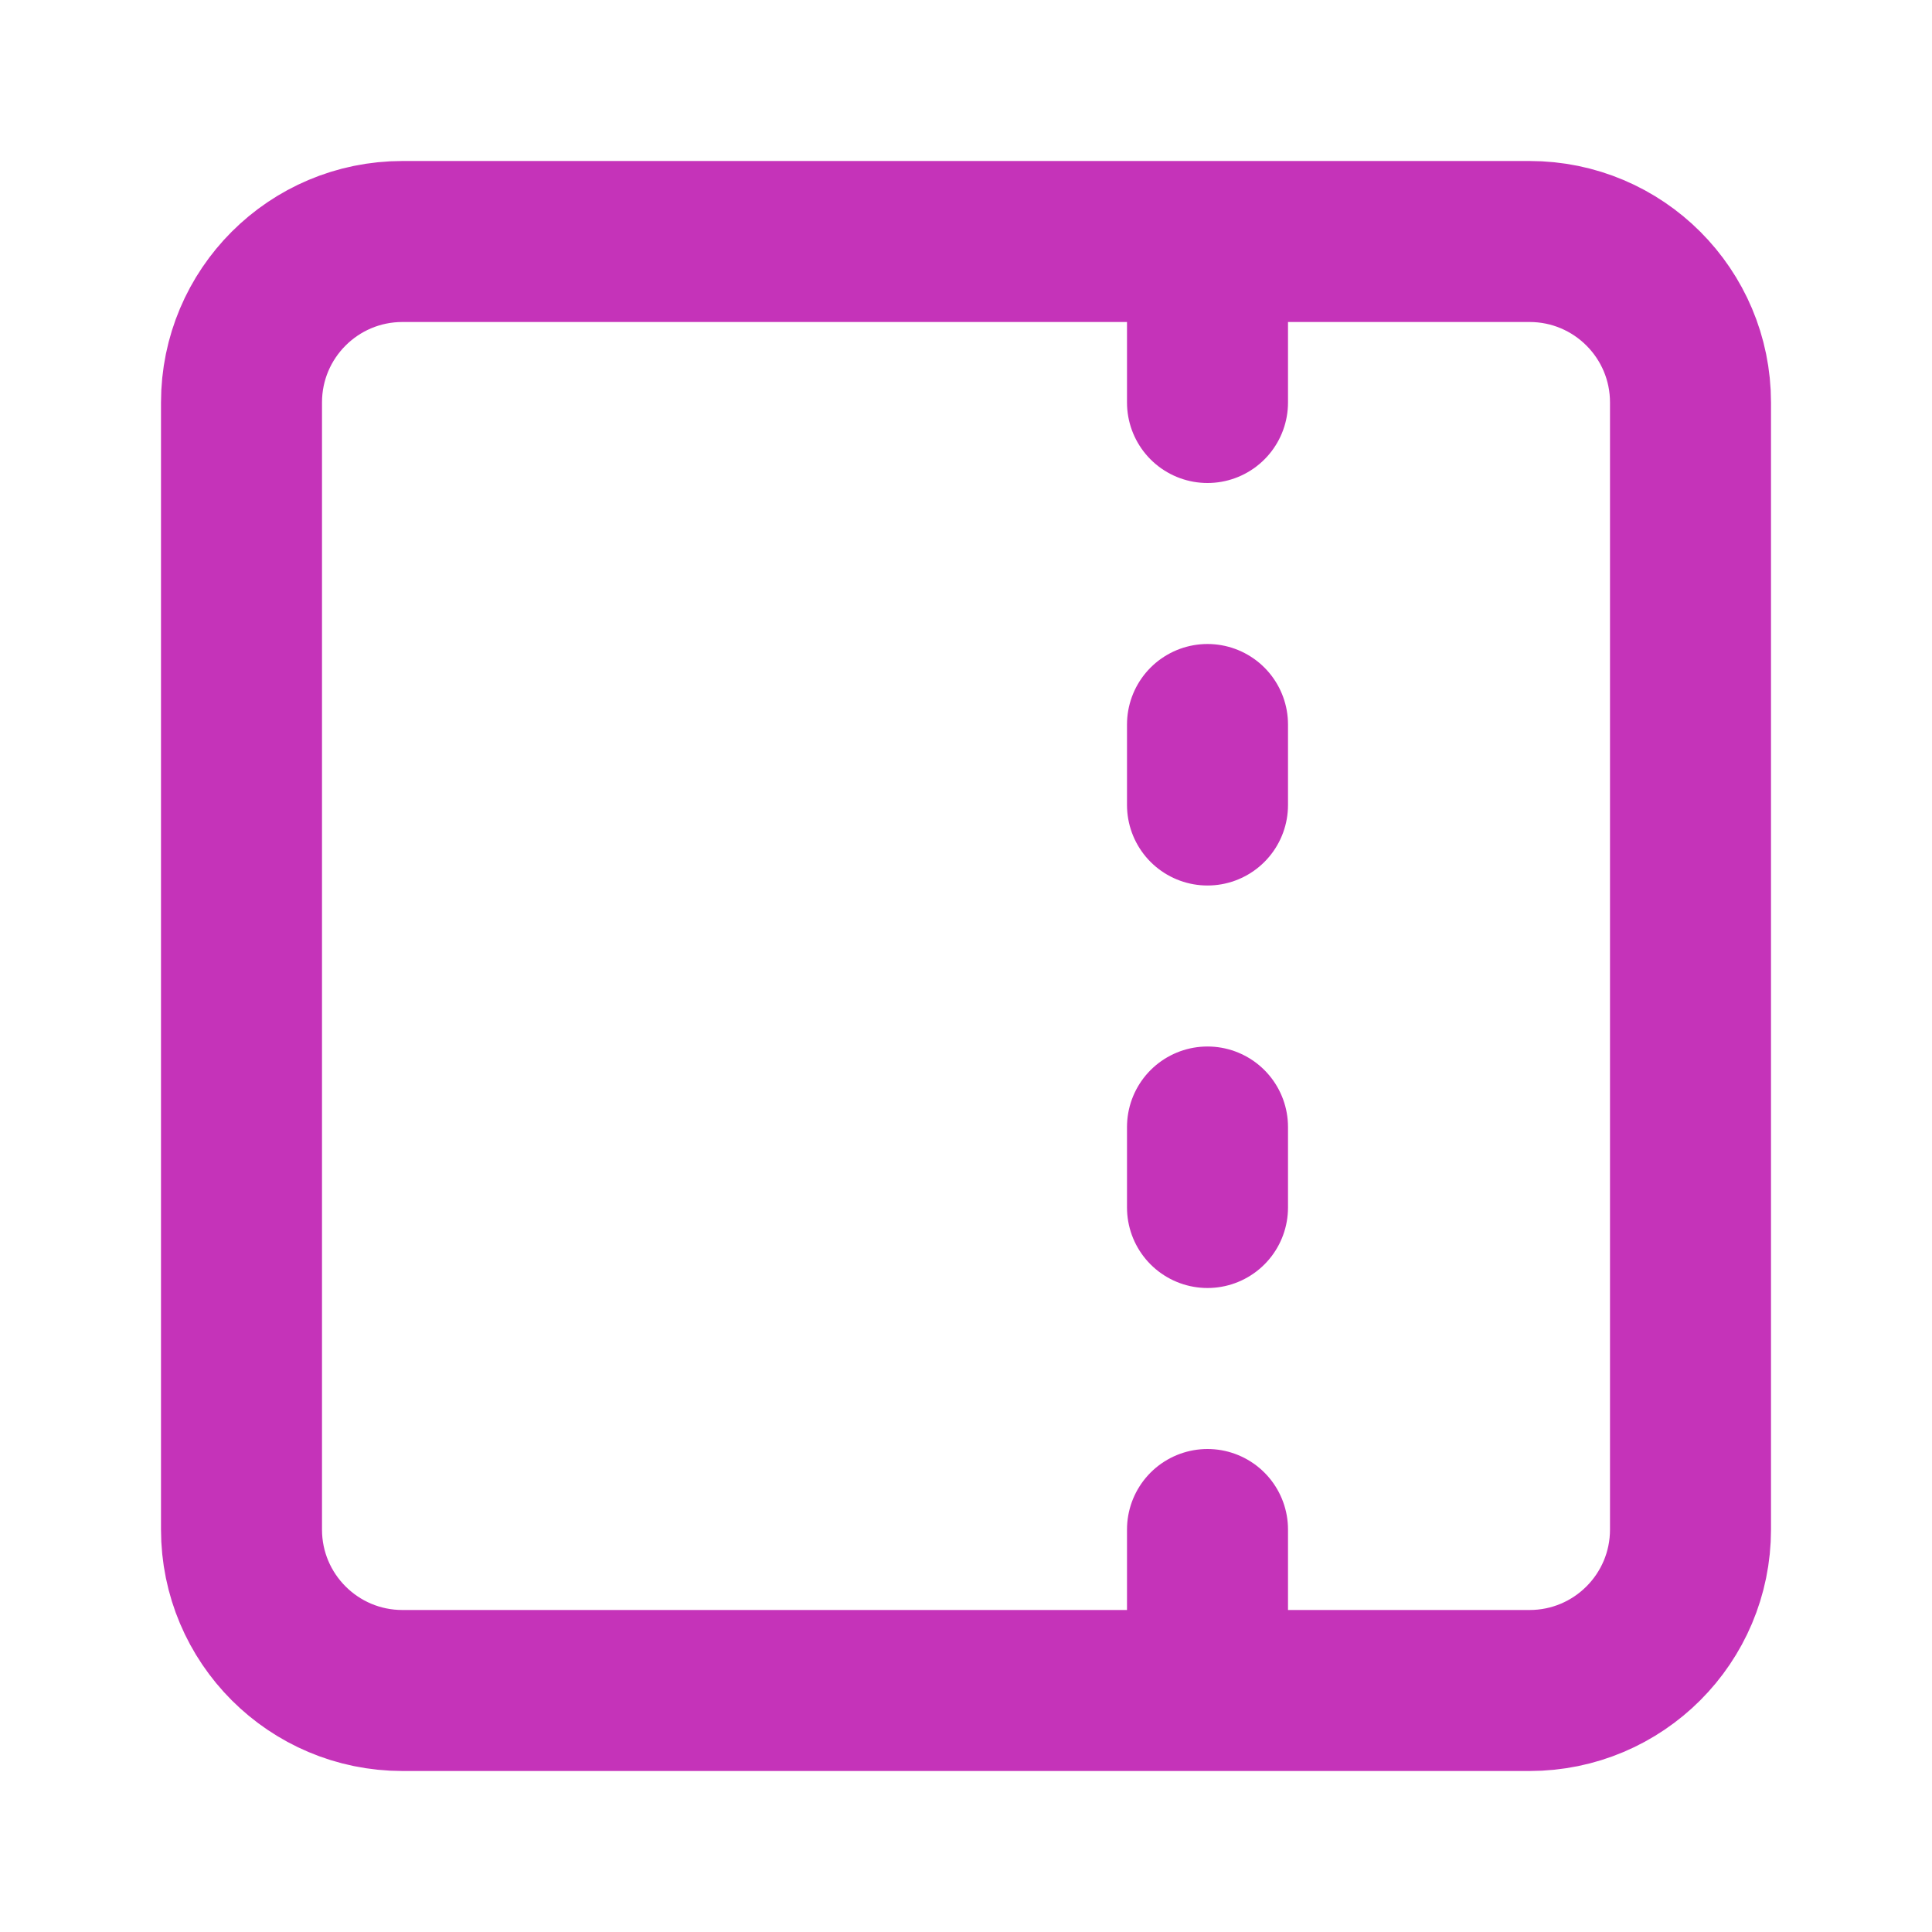 <svg width="24" height="24" viewBox="0 0 24 24" fill="none" xmlns="http://www.w3.org/2000/svg">
<path d="M15 14V15M15 19V21M15 3V5M15 9V10M5 3H19C20.105 3 21 3.895 21 5V19C21 20.105 20.105 21 19 21H5C3.895 21 3 20.105 3 19V5C3 3.895 3.895 3 5 3Z" stroke="#C533B9" stroke-width="2" stroke-linecap="round" stroke-linejoin="round"/>
</svg>
